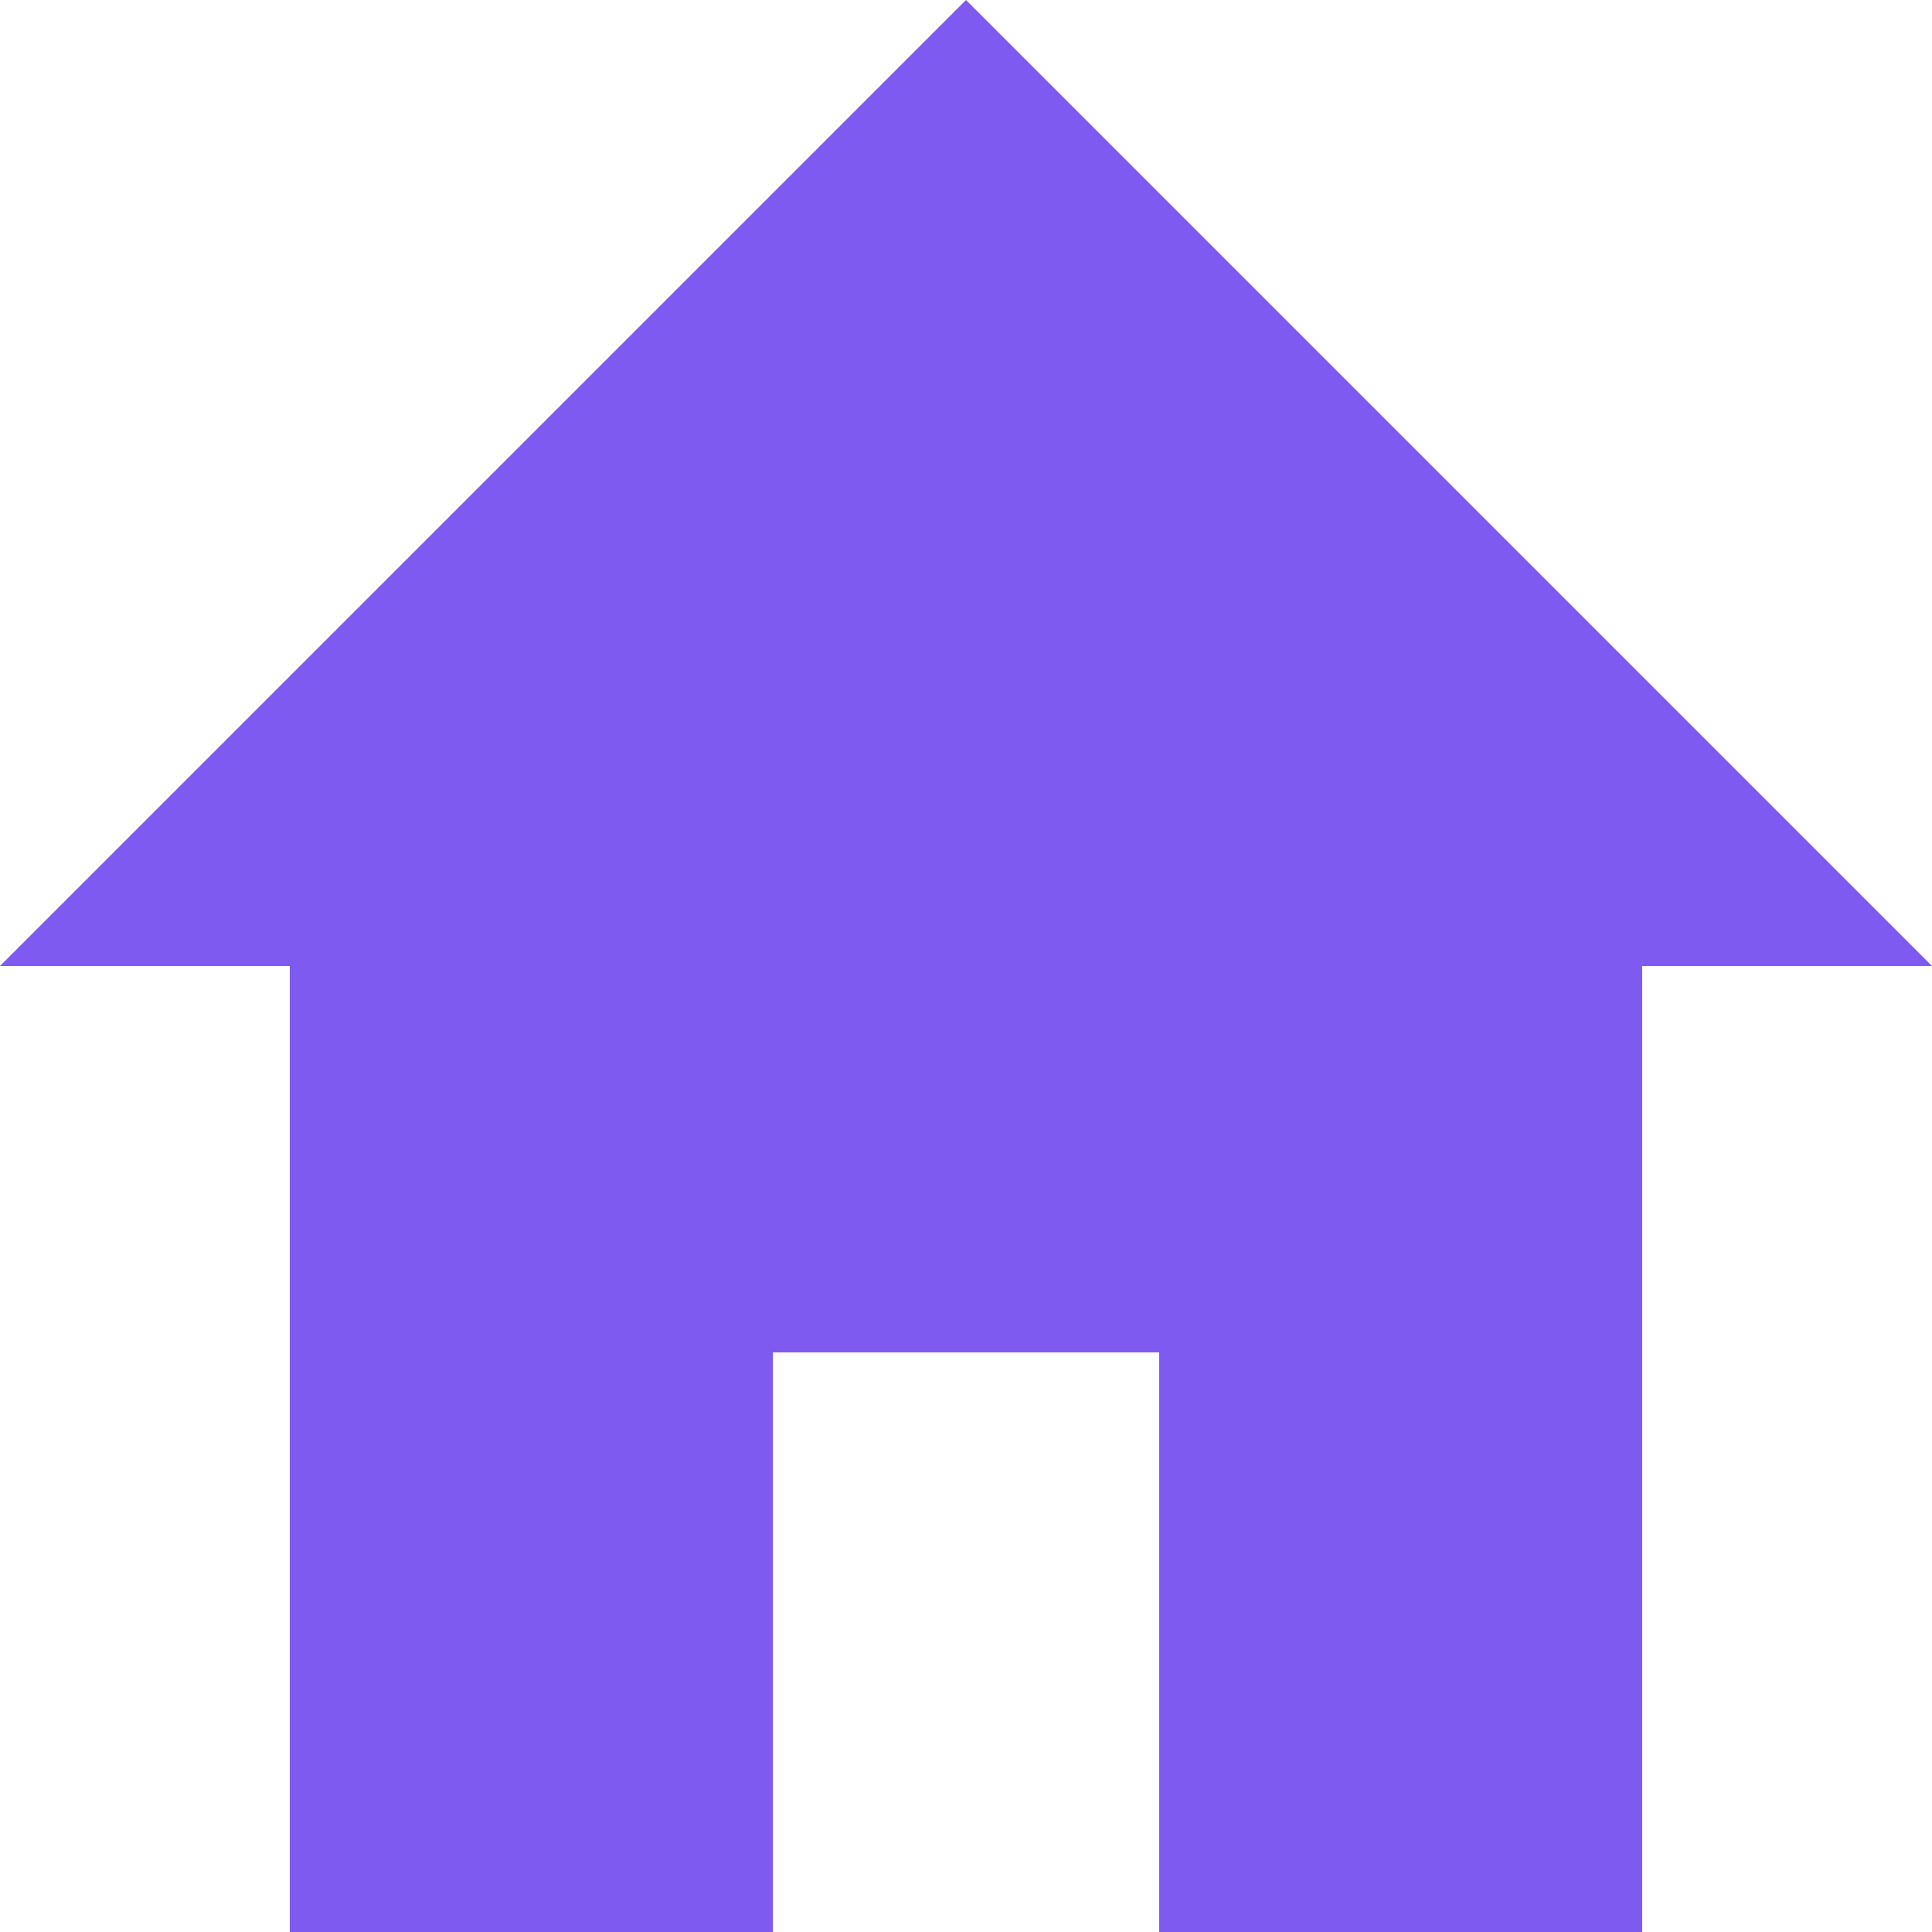 <!-- Generated by IcoMoon.io -->
<svg version="1.1" xmlns="http://www.w3.org/2000/svg" width="20" height="20" viewBox="0 0 20 20">
<title>home</title>
<path fill="#7F5AF0" d="M8 20h-5v-10h-3l10-10 10 10h-3v10h-5v-6h-4v6z"></path>
</svg>
